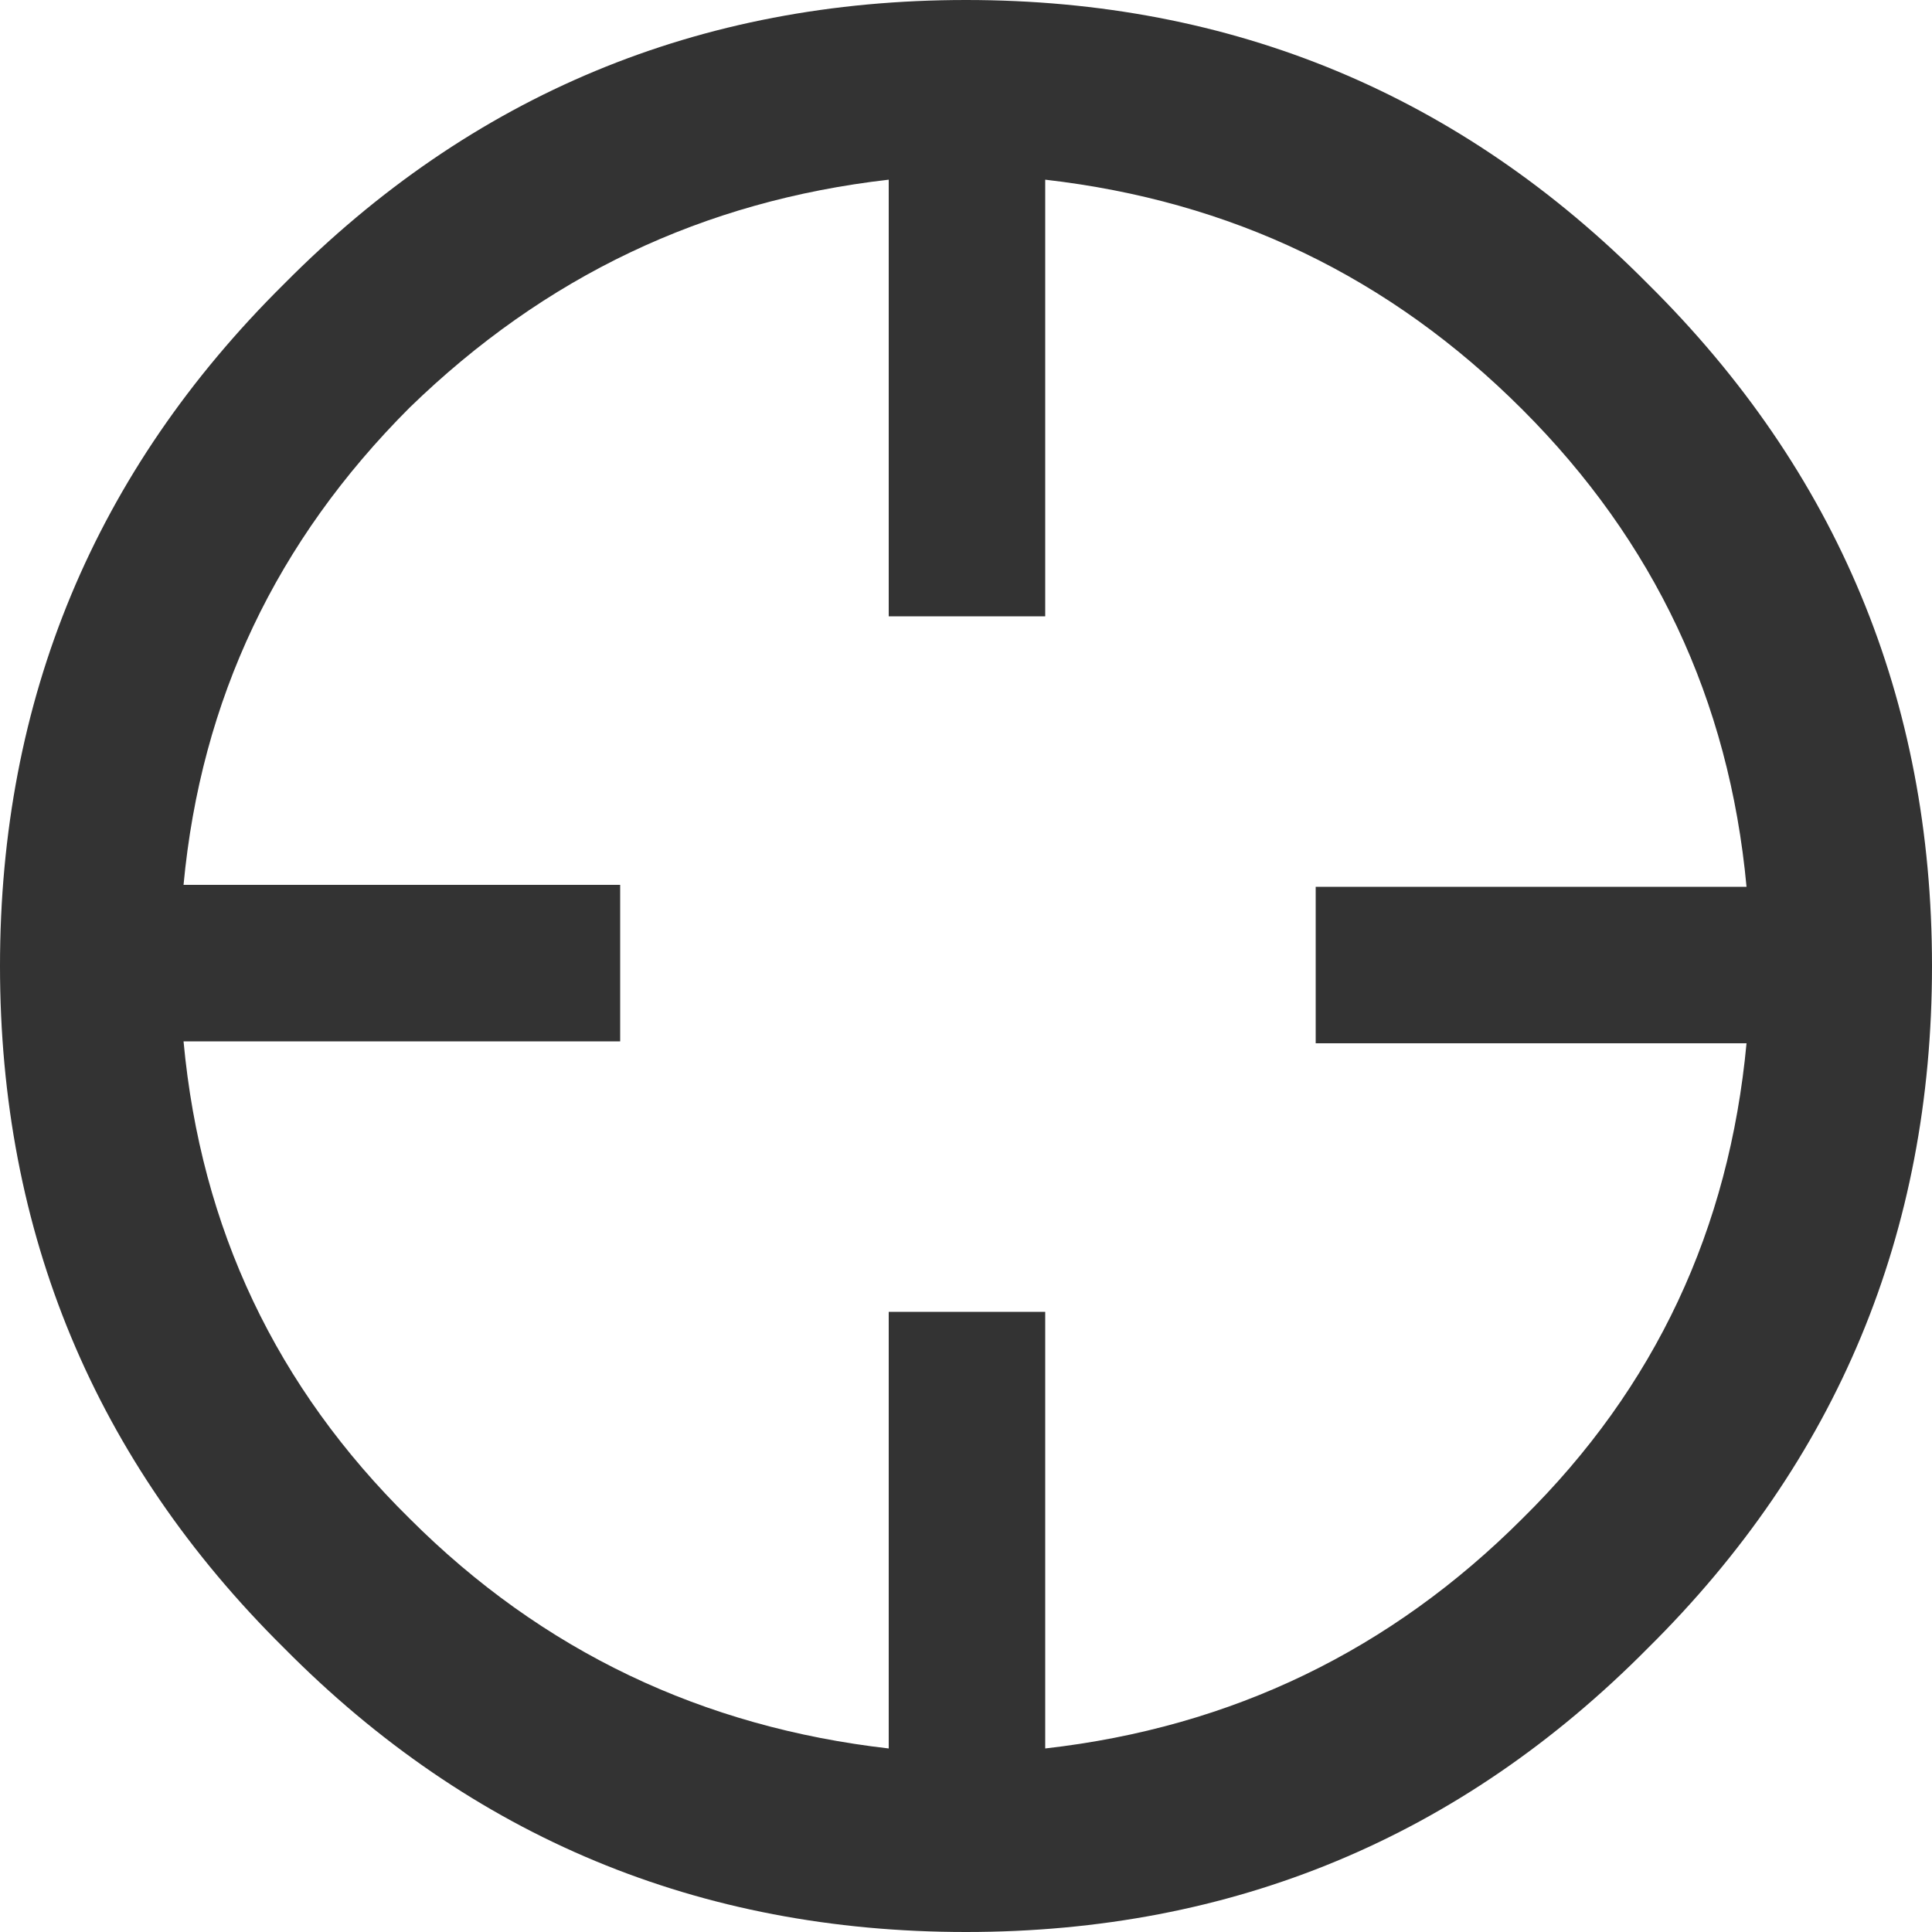 <?xml version="1.0" encoding="utf-8"?>
 <svg xmlns="http://www.w3.org/2000/svg" viewBox="0 0 100 100"><style id="style3" type="text/css"> 
 .st0{fill:#333333;}
 </style><path class="st0" d="M85.3 14.7C75.6 4.9 63.8 0 50 0S24.4 4.9 14.7 14.7C4.9 24.4 0 36.2 0 50s4.9 25.6 14.7 35.3C24.4 95.1 36.2 100 50 100s25.6-4.9 35.3-14.7C95.1 75.6 100 63.8 100 50S95.1 24.4 85.3 14.7zM78.8 78.6c-6.8 6.8-15 10.8-24.7 11.9V67.9H46v22.6c-9.6-1.1-17.9-5-24.8-11.9 -6.9-6.8-10.8-15-11.7-24.7h22.6v-8.1H9.5c0.9-9.6 4.8-17.8 11.7-24.7C28.2 14.3 36.4 10.4 46 9.3v22.6h8.1V9.3c9.6 1.1 17.8 5 24.7 11.9 6.8 6.8 10.7 15 11.6 24.7H68.1V54h22.3C89.5 63.6 85.7 71.8 78.8 78.6z"/></svg>
